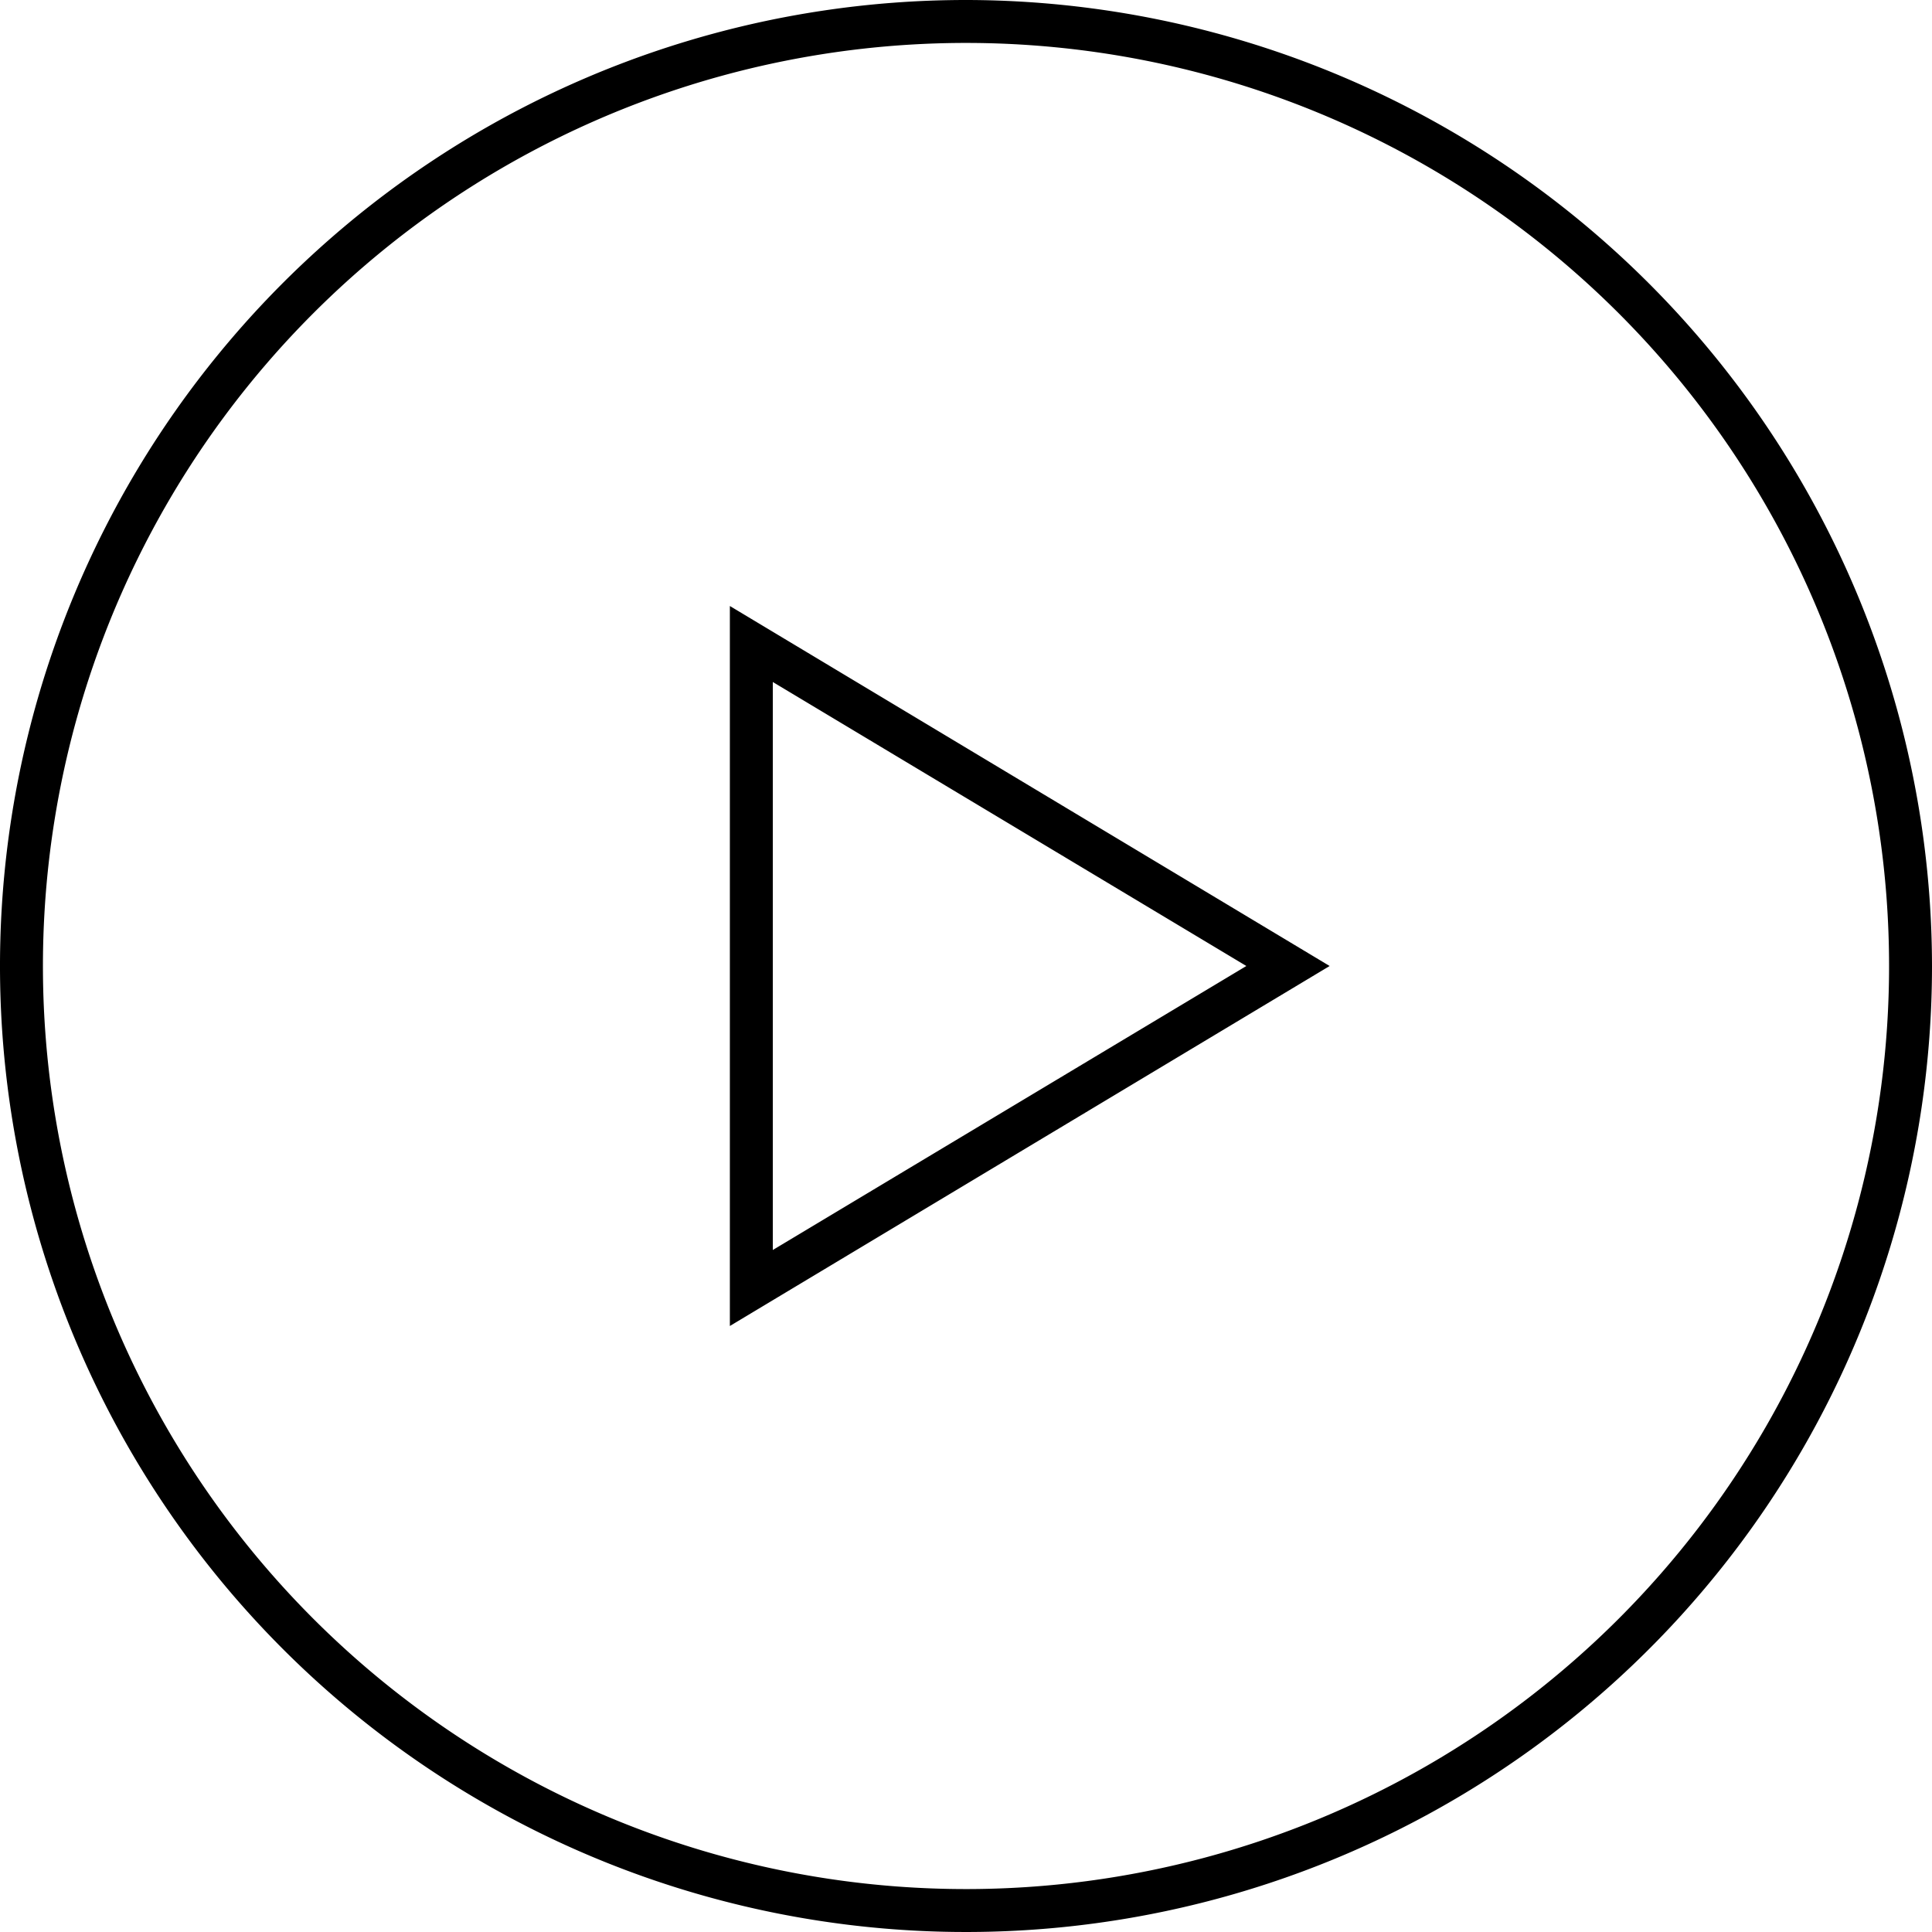 <svg id="icon" xmlns="http://www.w3.org/2000/svg" viewBox="0 0 90 90"><title>icons</title><path d="M45,0A45,45,0,1,0,90,45,45.05,45.05,0,0,0,45,0Zm0,88A43,43,0,1,1,88,45,43,43,0,0,1,45,88ZM34,61.77,61.94,45,34,28.23Zm2-30L58.06,45,36,58.23Z"/></svg>